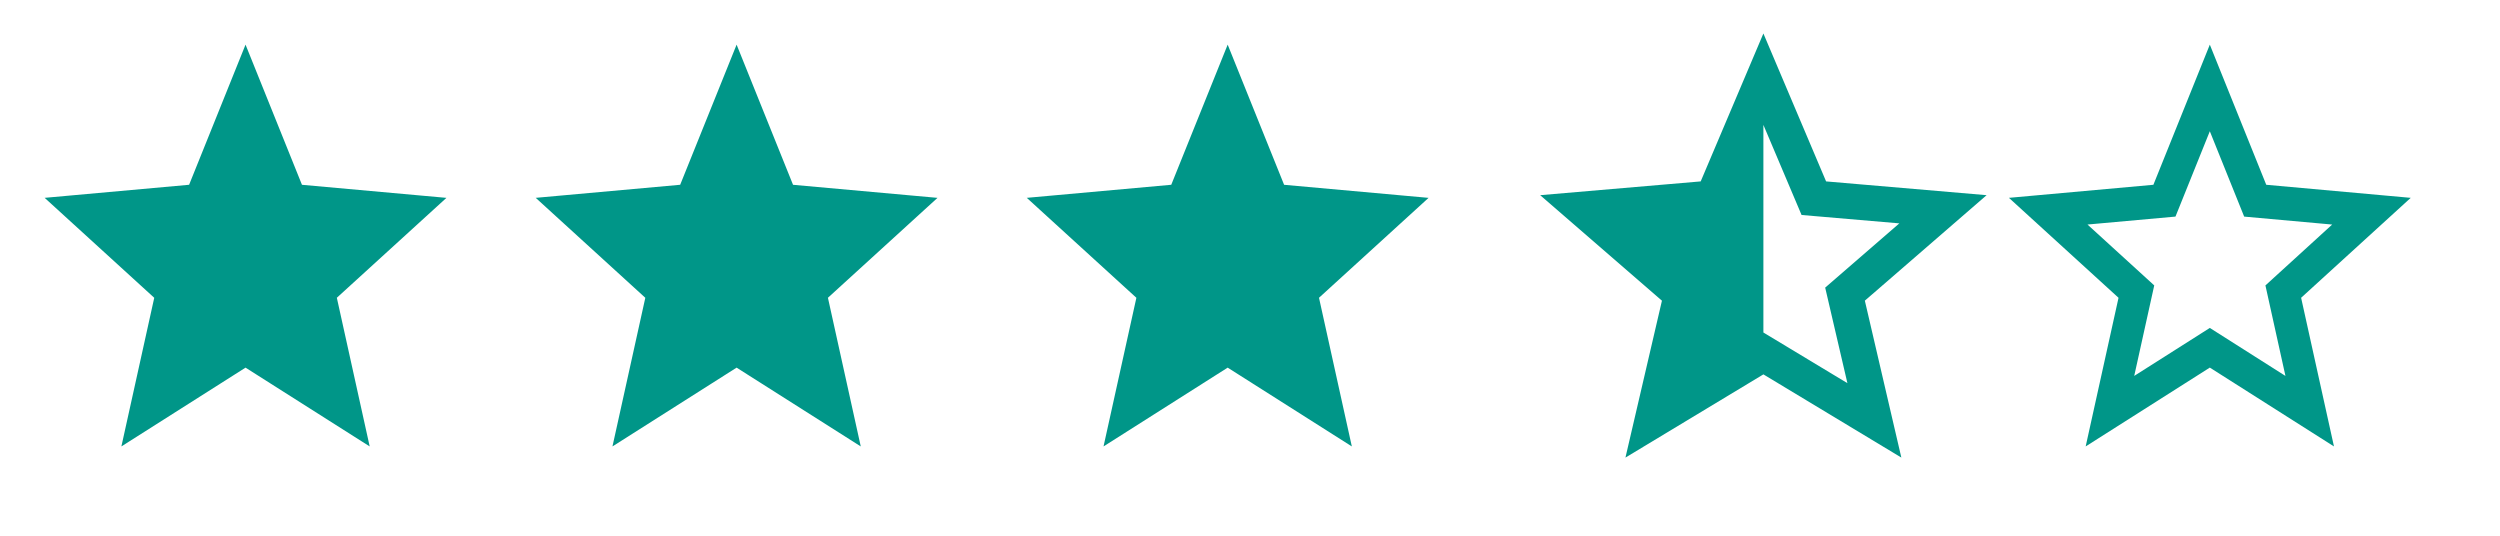 <svg xmlns="http://www.w3.org/2000/svg" width="112" height="24" viewBox="0 0 112 24">
    <g fill="#009688" fill-rule="evenodd">
        <path d="M11 16.47L16.562 20l-1.472-6.66L20 8.864l-6.472-.585L11 2 8.472 8.278 2 8.863l4.91 4.478L5.438 20zM33 16.47L38.562 20l-1.471-6.66L42 8.864l-6.472-.585L33 2l-2.528 6.278L24 8.863l4.91 4.478L27.438 20zM55 16.47L60.562 20l-1.471-6.66L64 8.864l-6.472-.585L55 2l-2.528 6.278L46 8.863l4.91 4.478L49.438 20zM89 8.744l-7.191-.617L79 1.5l-2.809 6.627L69 8.744l5.455 4.727L72.82 20.5 79 16.772l6.18 3.727-1.635-7.029L89 8.744zm-10 6.152V5.595l1.71 4.036 4.38.376-3.322 2.878.996 4.281L79 14.896zM108 8.863l-6.472-.585L99 2l-2.528 6.278L90 8.863l4.91 4.478L93.438 20 99 16.468 104.562 20l-1.472-6.66L108 8.864zm-9 5.828l-3.387 2.15.897-4.055-2.991-2.727 3.942-.356L99 5.88l1.539 3.824 3.942.356-2.99 2.727.897 4.055L99 14.691z"/>
    </g>
</svg>
